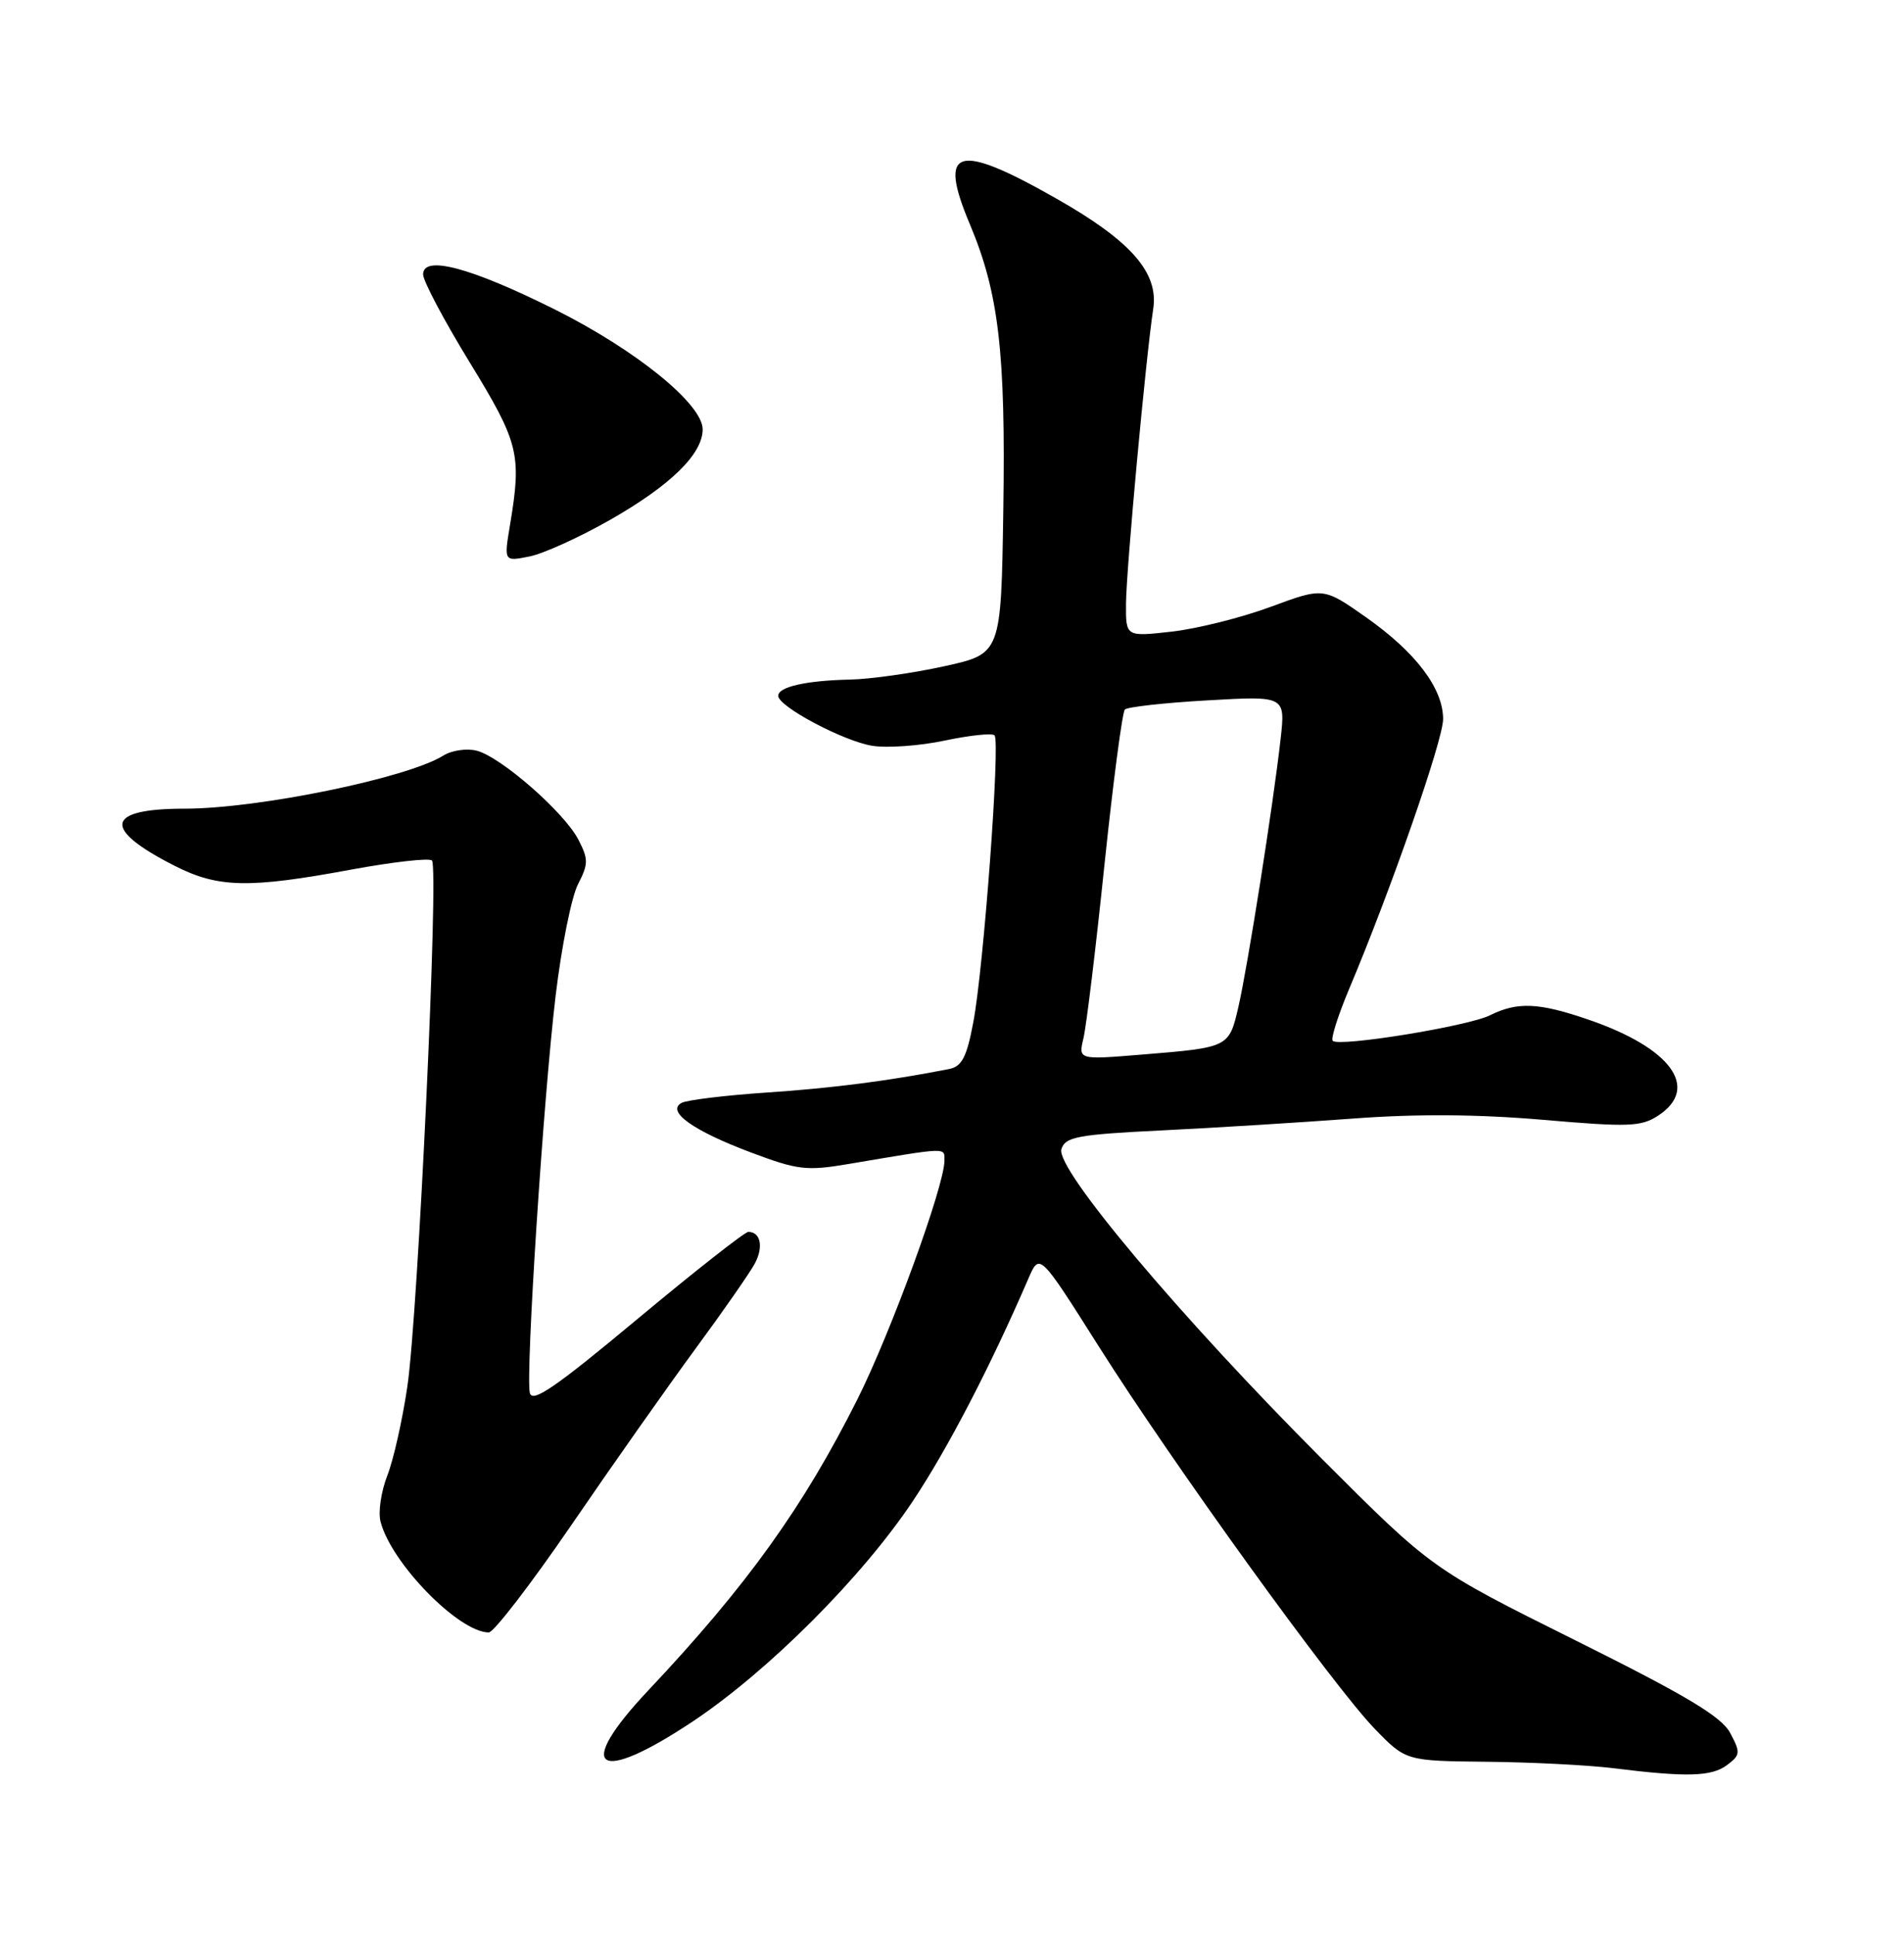 <?xml version="1.0" encoding="UTF-8" standalone="no"?>
<!DOCTYPE svg PUBLIC "-//W3C//DTD SVG 1.1//EN" "http://www.w3.org/Graphics/SVG/1.1/DTD/svg11.dtd" >
<svg xmlns="http://www.w3.org/2000/svg" xmlns:xlink="http://www.w3.org/1999/xlink" version="1.1" viewBox="0 0 252 256">
 <g >
 <path fill="currentColor"
d=" M 228.56 233.56 C 230.35 232.22 230.38 231.90 229.00 229.31 C 227.84 227.13 223.23 224.37 208.50 217.04 C 189.50 207.58 189.50 207.58 174.97 193.04 C 156.23 174.27 139.67 154.61 140.48 152.05 C 141.00 150.42 142.59 150.12 153.79 149.57 C 160.78 149.23 172.12 148.52 179.00 148.01 C 187.43 147.37 195.64 147.43 204.22 148.17 C 215.56 149.15 217.21 149.09 219.47 147.61 C 225.03 143.97 221.20 138.68 210.28 134.93 C 203.67 132.65 200.85 132.53 197.20 134.34 C 194.30 135.79 177.22 138.56 176.39 137.72 C 176.11 137.44 177.09 134.36 178.56 130.86 C 184.09 117.75 191.00 97.91 191.00 95.15 C 191.00 91.09 187.40 86.33 180.83 81.70 C 175.16 77.71 175.16 77.71 168.19 80.29 C 164.36 81.71 158.47 83.19 155.11 83.57 C 149.00 84.26 149.00 84.26 149.03 79.88 C 149.06 75.37 151.65 47.32 152.63 40.89 C 153.37 36.08 149.71 31.90 139.86 26.30 C 126.59 18.76 124.08 19.51 128.38 29.71 C 132.19 38.78 133.11 46.62 132.79 67.50 C 132.50 86.50 132.50 86.50 125.00 88.15 C 120.88 89.06 115.25 89.86 112.50 89.92 C 106.68 90.05 103.00 90.88 103.00 92.07 C 103.00 93.48 111.62 98.06 115.44 98.68 C 117.41 99.00 121.74 98.69 125.04 97.99 C 128.35 97.29 131.31 96.98 131.63 97.30 C 132.41 98.08 130.20 127.98 128.82 135.26 C 127.95 139.88 127.31 141.11 125.62 141.45 C 117.74 143.00 110.18 143.98 101.50 144.56 C 96.00 144.93 90.92 145.55 90.21 145.93 C 88.14 147.05 91.72 149.61 99.39 152.49 C 105.58 154.82 106.74 154.96 112.34 154.01 C 125.62 151.77 125.00 151.79 125.00 153.58 C 125.00 156.89 117.93 176.27 113.49 185.13 C 106.32 199.42 98.85 209.82 85.81 223.66 C 75.94 234.13 78.95 236.25 91.67 227.79 C 101.71 221.10 114.13 208.67 120.85 198.57 C 125.44 191.68 131.09 180.80 136.13 169.13 C 137.59 165.77 137.59 165.77 145.41 178.13 C 155.26 193.71 176.51 223.14 181.95 228.75 C 186.07 233.00 186.07 233.00 196.79 233.11 C 202.68 233.17 210.20 233.55 213.50 233.96 C 223.25 235.17 226.50 235.08 228.56 233.56 Z  M 75.65 201.75 C 81.01 193.91 88.40 183.43 92.05 178.46 C 95.71 173.49 99.24 168.42 99.90 167.19 C 101.08 164.99 100.67 163.00 99.04 163.00 C 98.58 163.00 91.97 168.19 84.35 174.54 C 73.46 183.62 70.42 185.70 70.12 184.29 C 69.56 181.63 71.92 145.28 73.54 131.75 C 74.31 125.29 75.64 118.66 76.50 117.00 C 77.88 114.32 77.89 113.69 76.55 111.10 C 74.69 107.49 66.32 100.17 63.10 99.33 C 61.78 98.99 59.78 99.28 58.67 99.98 C 53.90 102.95 34.19 107.00 24.45 107.00 C 13.91 107.00 13.45 109.66 23.15 114.58 C 28.89 117.49 32.95 117.57 46.50 115.06 C 52.00 114.05 56.80 113.50 57.17 113.86 C 58.10 114.76 55.34 173.80 53.91 183.50 C 53.26 187.90 52.07 193.19 51.26 195.25 C 50.45 197.31 50.04 200.04 50.36 201.31 C 51.74 206.79 60.71 215.98 64.69 216.00 C 65.35 216.00 70.28 209.59 75.65 201.75 Z  M 80.85 68.73 C 88.79 64.19 93.00 60.06 93.00 56.81 C 93.00 53.47 84.18 46.32 73.46 40.96 C 62.30 35.39 56.00 33.71 56.00 36.31 C 56.00 37.18 58.78 42.42 62.18 47.97 C 68.68 58.59 69.06 60.11 67.51 69.41 C 66.69 74.31 66.69 74.31 70.08 73.63 C 71.94 73.26 76.79 71.05 80.85 68.73 Z  M 143.40 137.37 C 143.78 135.79 145.03 125.50 146.17 114.50 C 147.32 103.50 148.54 94.22 148.88 93.88 C 149.22 93.54 154.14 92.99 159.82 92.67 C 170.13 92.08 170.13 92.08 169.49 97.79 C 168.51 106.52 165.13 127.92 163.91 133.21 C 162.66 138.60 162.68 138.60 151.11 139.54 C 142.72 140.23 142.72 140.23 143.40 137.37 Z "/>
</g>
</svg>